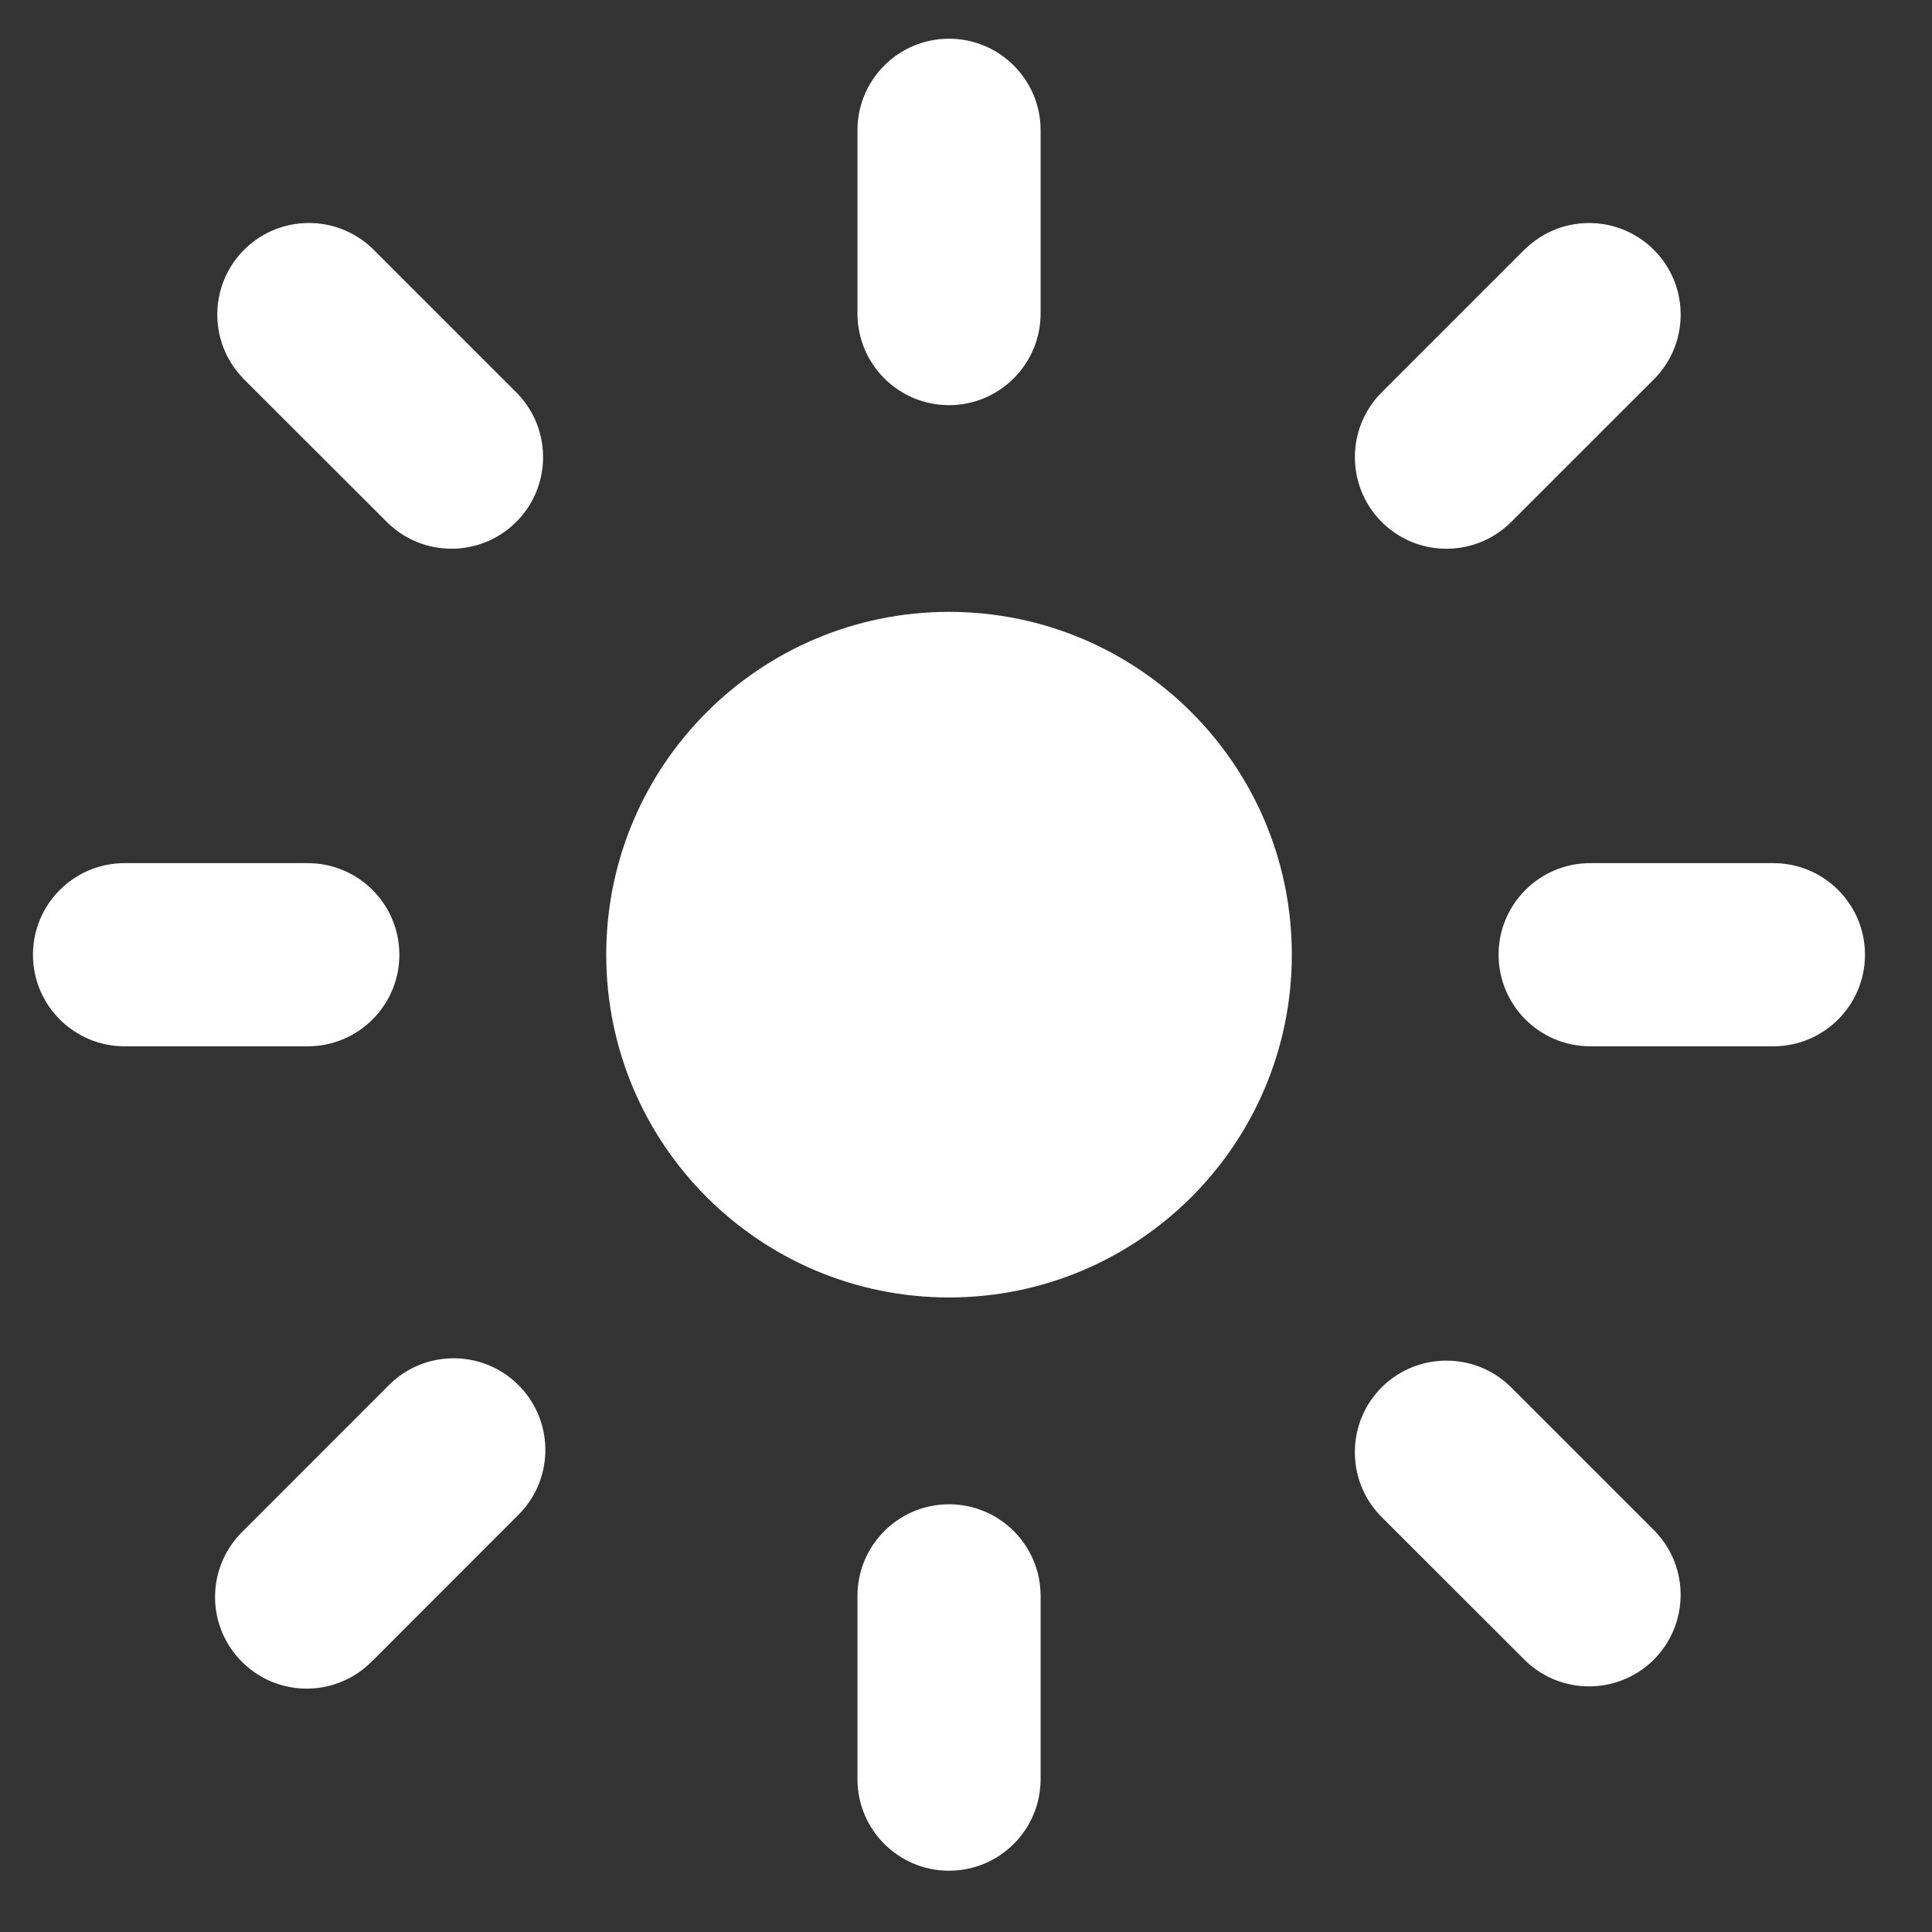 <?xml version="1.0" encoding="utf-8"?>
<!-- Generator: Adobe Illustrator 16.0.0, SVG Export Plug-In . SVG Version: 6.00 Build 0)  -->
<!DOCTYPE svg PUBLIC "-//W3C//DTD SVG 1.1//EN" "http://www.w3.org/Graphics/SVG/1.1/DTD/svg11.dtd">
<svg version="1.1" id="Layer_1" xmlns="http://www.w3.org/2000/svg" xmlns:xlink="http://www.w3.org/1999/xlink" x="0px" y="0px"
	 width="31.939px" height="31.94px" viewBox="0 0 31.939 31.94" enable-background="new 0 0 31.939 31.94" xml:space="preserve">
<rect x="0" y="0" width="31.939" height="31.94" fill="#333333" stroke="none"/>
<g>
	<path fill="#FFFFFF" d="M14.175,2.154c0-0.836,0.678-1.514,1.514-1.514s1.514,0.678,1.514,1.514v3.029
		c0,0.835-0.678,1.515-1.514,1.515s-1.514-0.679-1.514-1.515V2.154z M14.175,26.383c0-0.836,0.678-1.515,1.514-1.515
		s1.514,0.679,1.514,1.515v3.028c0,0.837-0.678,1.515-1.514,1.515s-1.514-0.678-1.514-1.515V26.383z M15.689,21.449
		c-3.13,0-5.667-2.537-5.667-5.667s2.538-5.667,5.667-5.667c3.129,0,5.667,2.537,5.667,5.667S18.818,21.449,15.689,21.449z
		 M2.059,17.297c-0.836,0-1.514-0.679-1.514-1.514c0-0.836,0.678-1.514,1.514-1.514h3.028c0.837,0,1.515,0.678,1.515,1.514
		c0,0.835-0.677,1.514-1.515,1.514H2.059z M26.288,17.297c-0.836,0-1.514-0.679-1.514-1.514c0-0.836,0.678-1.514,1.514-1.514h3.028
		c0.837,0,1.515,0.678,1.515,1.514c0,0.835-0.678,1.514-1.515,1.514H26.288z M25.219,4.112c0.601-0.581,1.559-0.564,2.14,0.037
		c0.567,0.587,0.567,1.517,0,2.104l-2.394,2.393c-0.602,0.582-1.56,0.565-2.142-0.036c-0.566-0.587-0.566-1.519,0-2.105l2.394-2.394
		H25.219z M6.159,27.453c-0.581,0.603-1.541,0.618-2.141,0.037c-0.602-0.58-0.619-1.539-0.037-2.142
		c0.012-0.012,0.024-0.024,0.037-0.037l2.394-2.395c0.581-0.601,1.539-0.617,2.141-0.036c0.602,0.581,0.619,1.54,0.037,2.142
		c-0.013,0.012-0.024,0.024-0.037,0.037l-2.392,2.394H6.159z M4.018,6.253c-0.582-0.603-0.565-1.56,0.036-2.142
		c0.587-0.566,1.518-0.566,2.105,0l2.394,2.394c0.581,0.601,0.564,1.561-0.037,2.141c-0.586,0.567-1.517,0.567-2.104,0L4.018,6.255
		V6.253z M27.358,25.312c0.582,0.603,0.564,1.56-0.036,2.142c-0.588,0.566-1.518,0.566-2.104,0l-2.396-2.394
		c-0.58-0.602-0.563-1.561,0.037-2.143c0.588-0.565,1.519-0.565,2.104,0L27.358,25.312L27.358,25.312z"/>
</g>
</svg>

